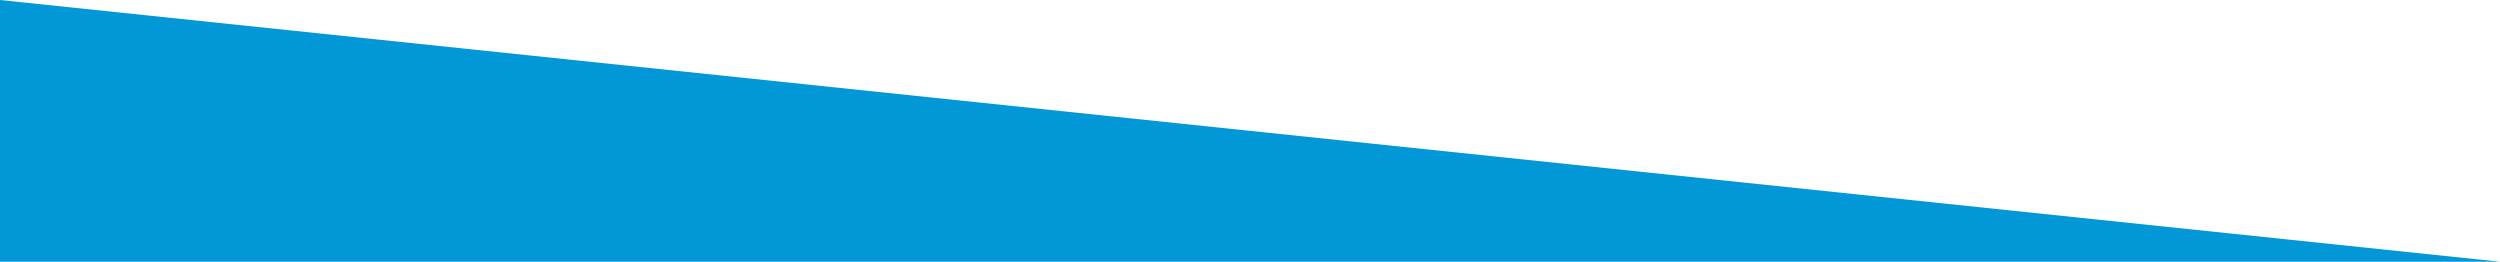 <?xml version="1.0" encoding="utf-8"?>
<!-- Generator: Adobe Illustrator 21.1.0, SVG Export Plug-In . SVG Version: 6.00 Build 0)  -->
<svg version="1.1" id="Layer_1" xmlns="http://www.w3.org/2000/svg" xmlns:xlink="http://www.w3.org/1999/xlink" x="0px" y="0px"
	 viewBox="0 0 1920 201" style="enable-background:new 0 0 1920 201;" xml:space="preserve">
<style type="text/css">
	.st0{fill:#0297D6;}
</style>
<path class="st0" d="M1920,201C1280,134,640,67,0,0c0,67,0,134,0,201C640,201,1280,201,1920,201z"/>
</svg>
